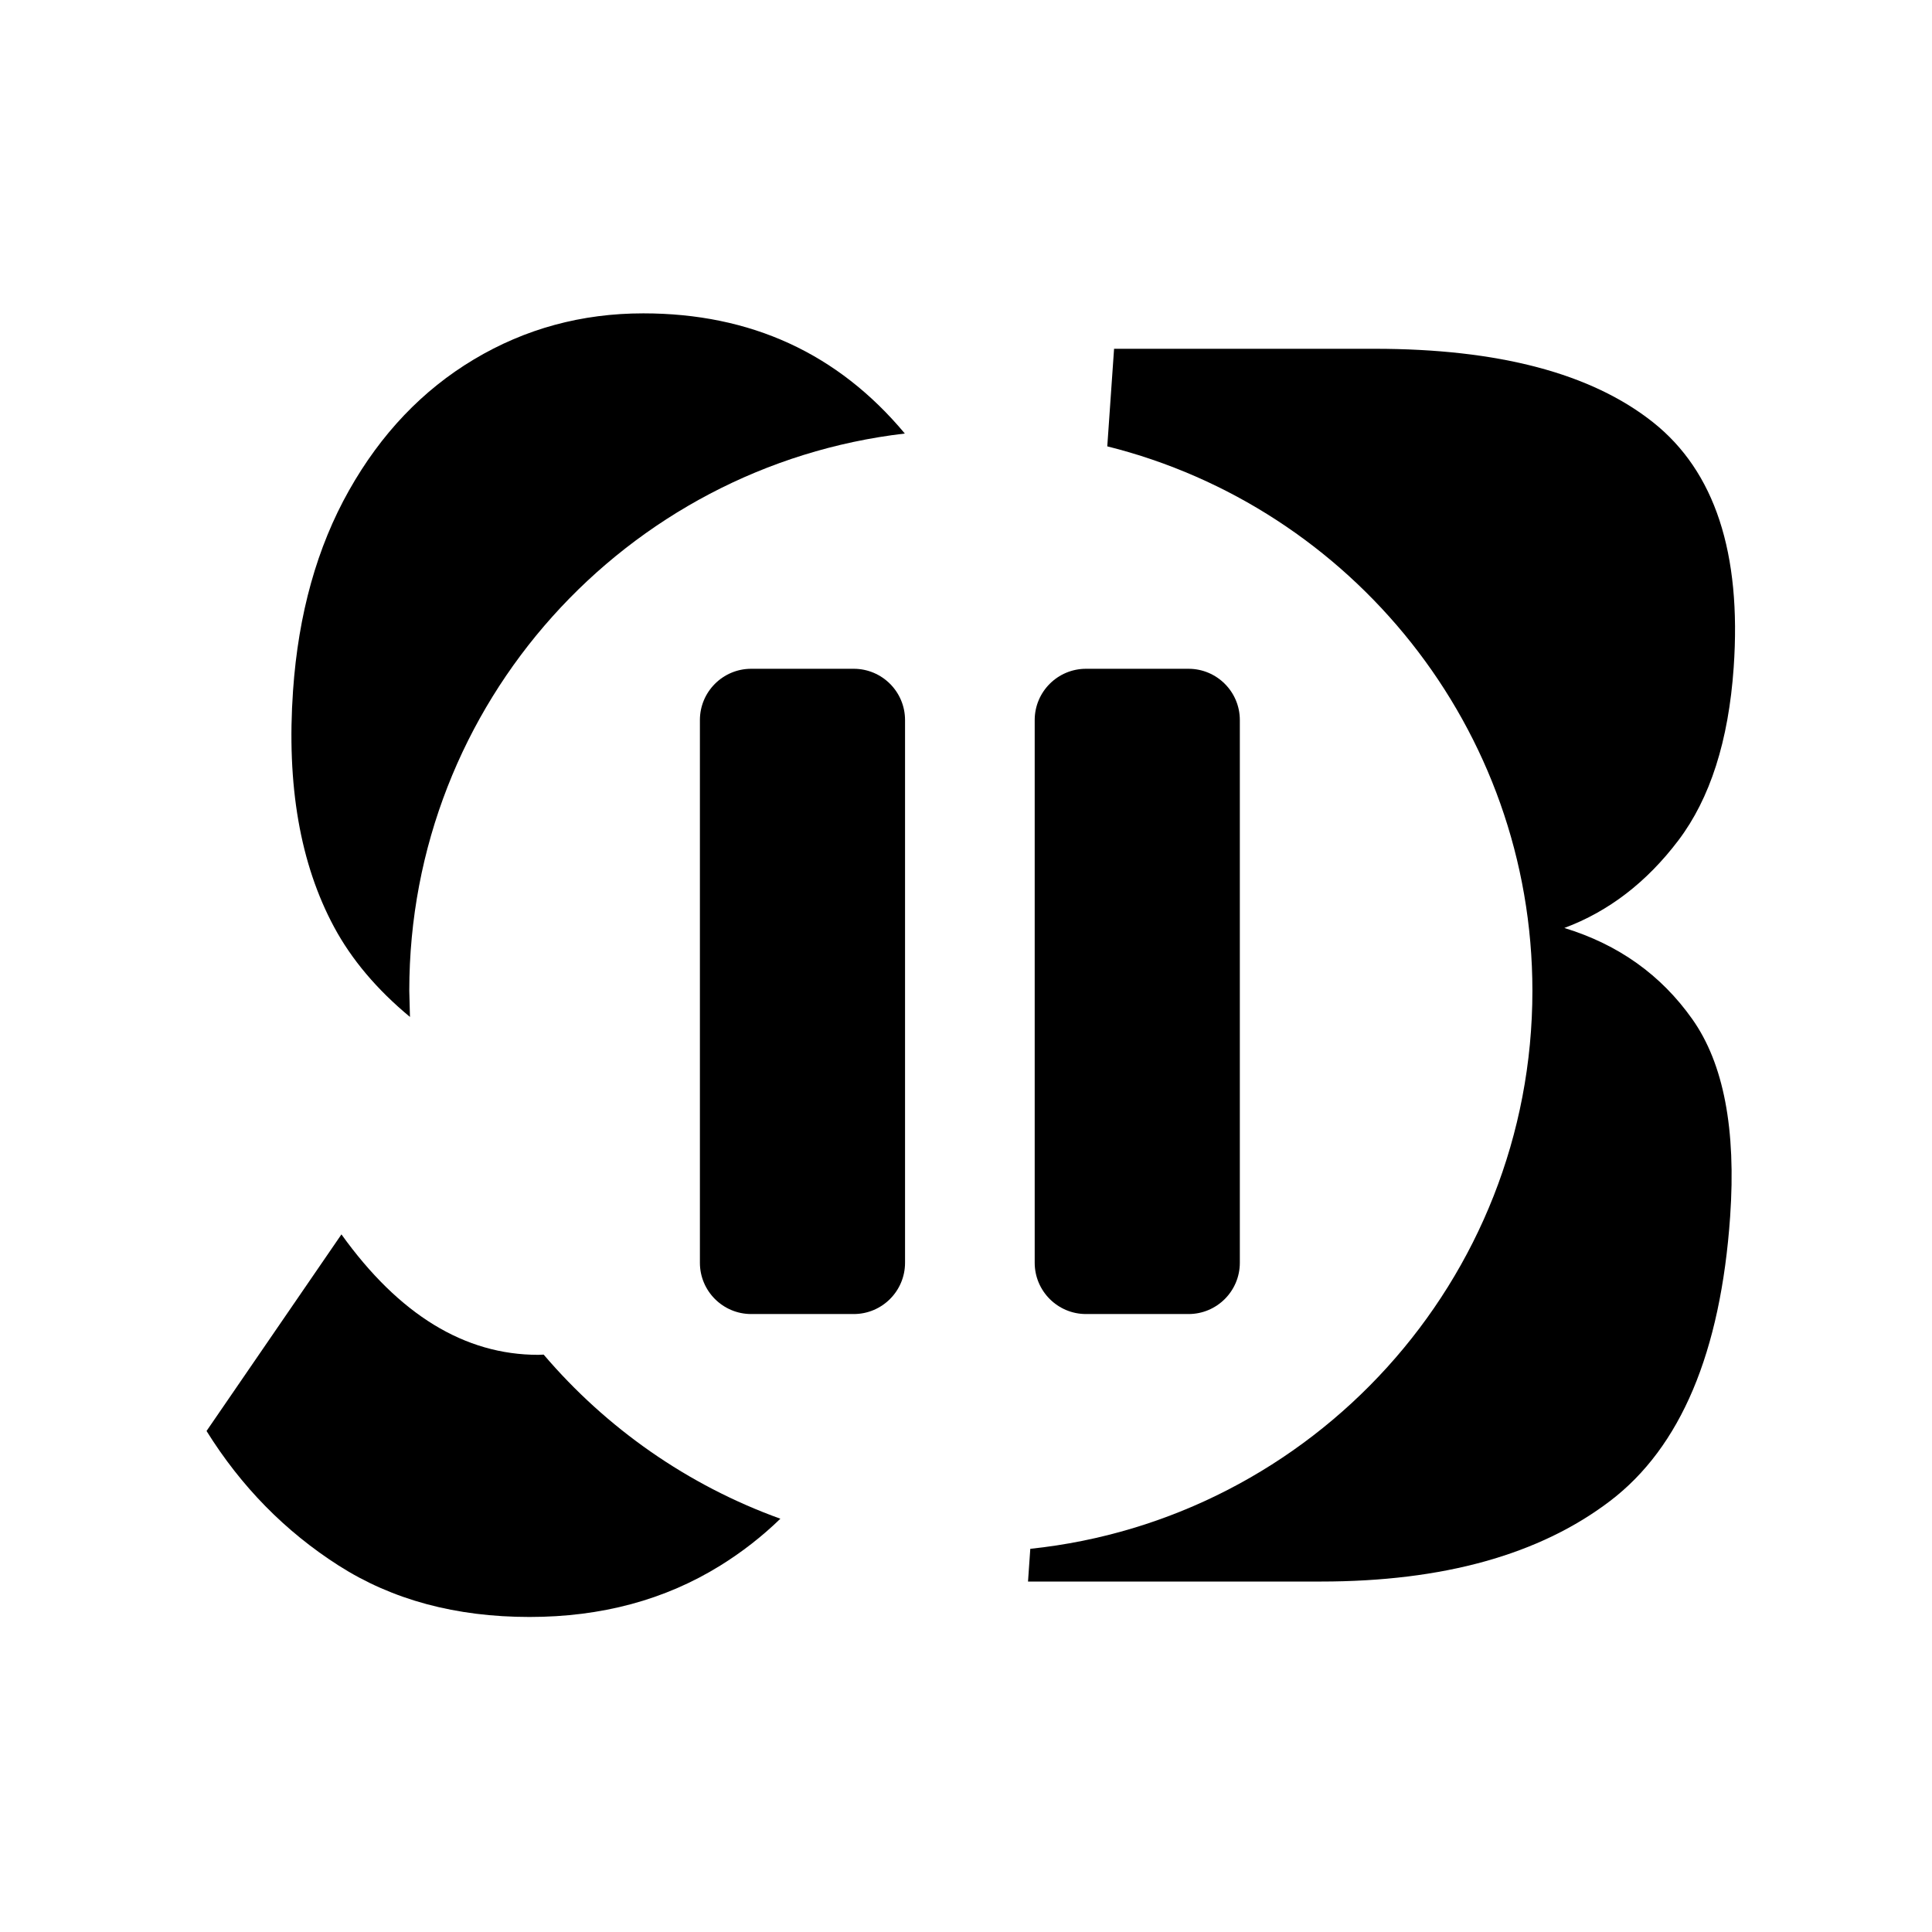 <?xml version="1.0" encoding="UTF-8" standalone="no"?>
<!DOCTYPE svg PUBLIC "-//W3C//DTD SVG 1.1//EN" "http://www.w3.org/Graphics/SVG/1.1/DTD/svg11.dtd">
<svg width="100%" height="100%" viewBox="0 0 1000 1000" version="1.1" xmlns="http://www.w3.org/2000/svg" xmlns:xlink="http://www.w3.org/1999/xlink" xml:space="preserve" xmlns:serif="http://www.serif.com/" style="fill-rule:evenodd;clip-rule:evenodd;stroke-linejoin:round;stroke-miterlimit:2;">
    <g transform="matrix(1,0,0,1,-1000,0)">
        <g id="Logo-Monochrome" serif:id="Logo Monochrome" transform="matrix(1,0,0,0.995,1000,4.702)">
            <rect x="0" y="-4.724" width="1000" height="1004.72" style="fill:none;"/>
            <g transform="matrix(1,0,0,1,-28.075,-0.218)">
                <g>
                    <g transform="matrix(1.416,0,-0.761,2.101,-1737.65,-236.783)">
                        <path d="M1793.74,486.584C1789.42,490.975 1784.17,494.84 1778,498.192C1762.38,506.67 1741.42,510.909 1715.11,510.909C1688.21,510.909 1662.69,506.67 1638.54,498.192C1614.39,489.713 1592.32,478.603 1572.31,464.862L1595.46,416.184C1627.19,436.064 1656.51,446.005 1683.41,446.005L1685.38,445.952C1718.08,464.162 1755.42,478.313 1793.74,486.584ZM1591.57,362.343C1575.79,355.539 1562.57,348.116 1551.89,340.096C1531.06,324.455 1515.57,304.94 1505.41,281.551C1497.15,262.547 1495.09,246.029 1499.23,231.995C1503.37,217.962 1512.77,207.144 1527.45,199.543C1542.13,191.941 1560.73,188.141 1583.24,188.141C1622.5,188.141 1659.7,198.047 1694.83,217.894C1597.21,225.936 1549.57,284.685 1587.84,355.862L1591.57,362.343Z"/>
                        <path d="M1770.54,221.07L1760.04,196.912L1855.2,196.912C1900.52,196.912 1937.73,202.978 1966.83,215.111C1995.92,227.244 2016.63,247.49 2028.95,275.85C2036.82,293.976 2037.75,308.229 2031.74,318.608C2025.72,328.987 2015.71,336.223 2001.7,340.316C2023.65,344.409 2043.29,351.937 2060.62,362.901C2077.96,373.864 2091.32,390.163 2100.72,411.798C2115.32,445.42 2113.31,468.882 2094.68,482.185C2076.04,495.487 2044.36,502.138 1999.63,502.138L1892.62,502.138L1889.1,494.036C1988.26,486.699 2036.94,427.591 1998.38,355.862C1963.41,290.82 1867.86,236.156 1770.54,221.07Z"/>
                    </g>
                    <g transform="matrix(1.343,0,0,1.04,-54.779,-20.314)">
                        <g transform="matrix(1,0,0,1.005,-1000,-4.724)">
                            <path d="M1410.5,378.201C1410.5,364.115 1401.64,352.679 1390.73,352.679L1351.21,352.679C1340.3,352.679 1331.44,364.115 1331.44,378.201L1331.44,648.304C1331.44,662.39 1340.3,673.826 1351.21,673.826L1390.73,673.826C1401.64,673.826 1410.5,662.39 1410.5,648.304L1410.5,378.201Z"/>
                        </g>
                        <g transform="matrix(1,0,0,1.005,-870.969,-4.724)">
                            <path d="M1410.5,378.201C1410.5,364.115 1401.64,352.679 1390.73,352.679L1351.21,352.679C1340.3,352.679 1331.44,364.115 1331.44,378.201L1331.44,648.304C1331.44,662.39 1340.3,673.826 1351.21,673.826L1390.73,673.826C1401.64,673.826 1410.5,662.39 1410.5,648.304L1410.5,378.201Z"/>
                        </g>
                    </g>
                </g>
            </g>
        </g>
    </g>
</svg>

